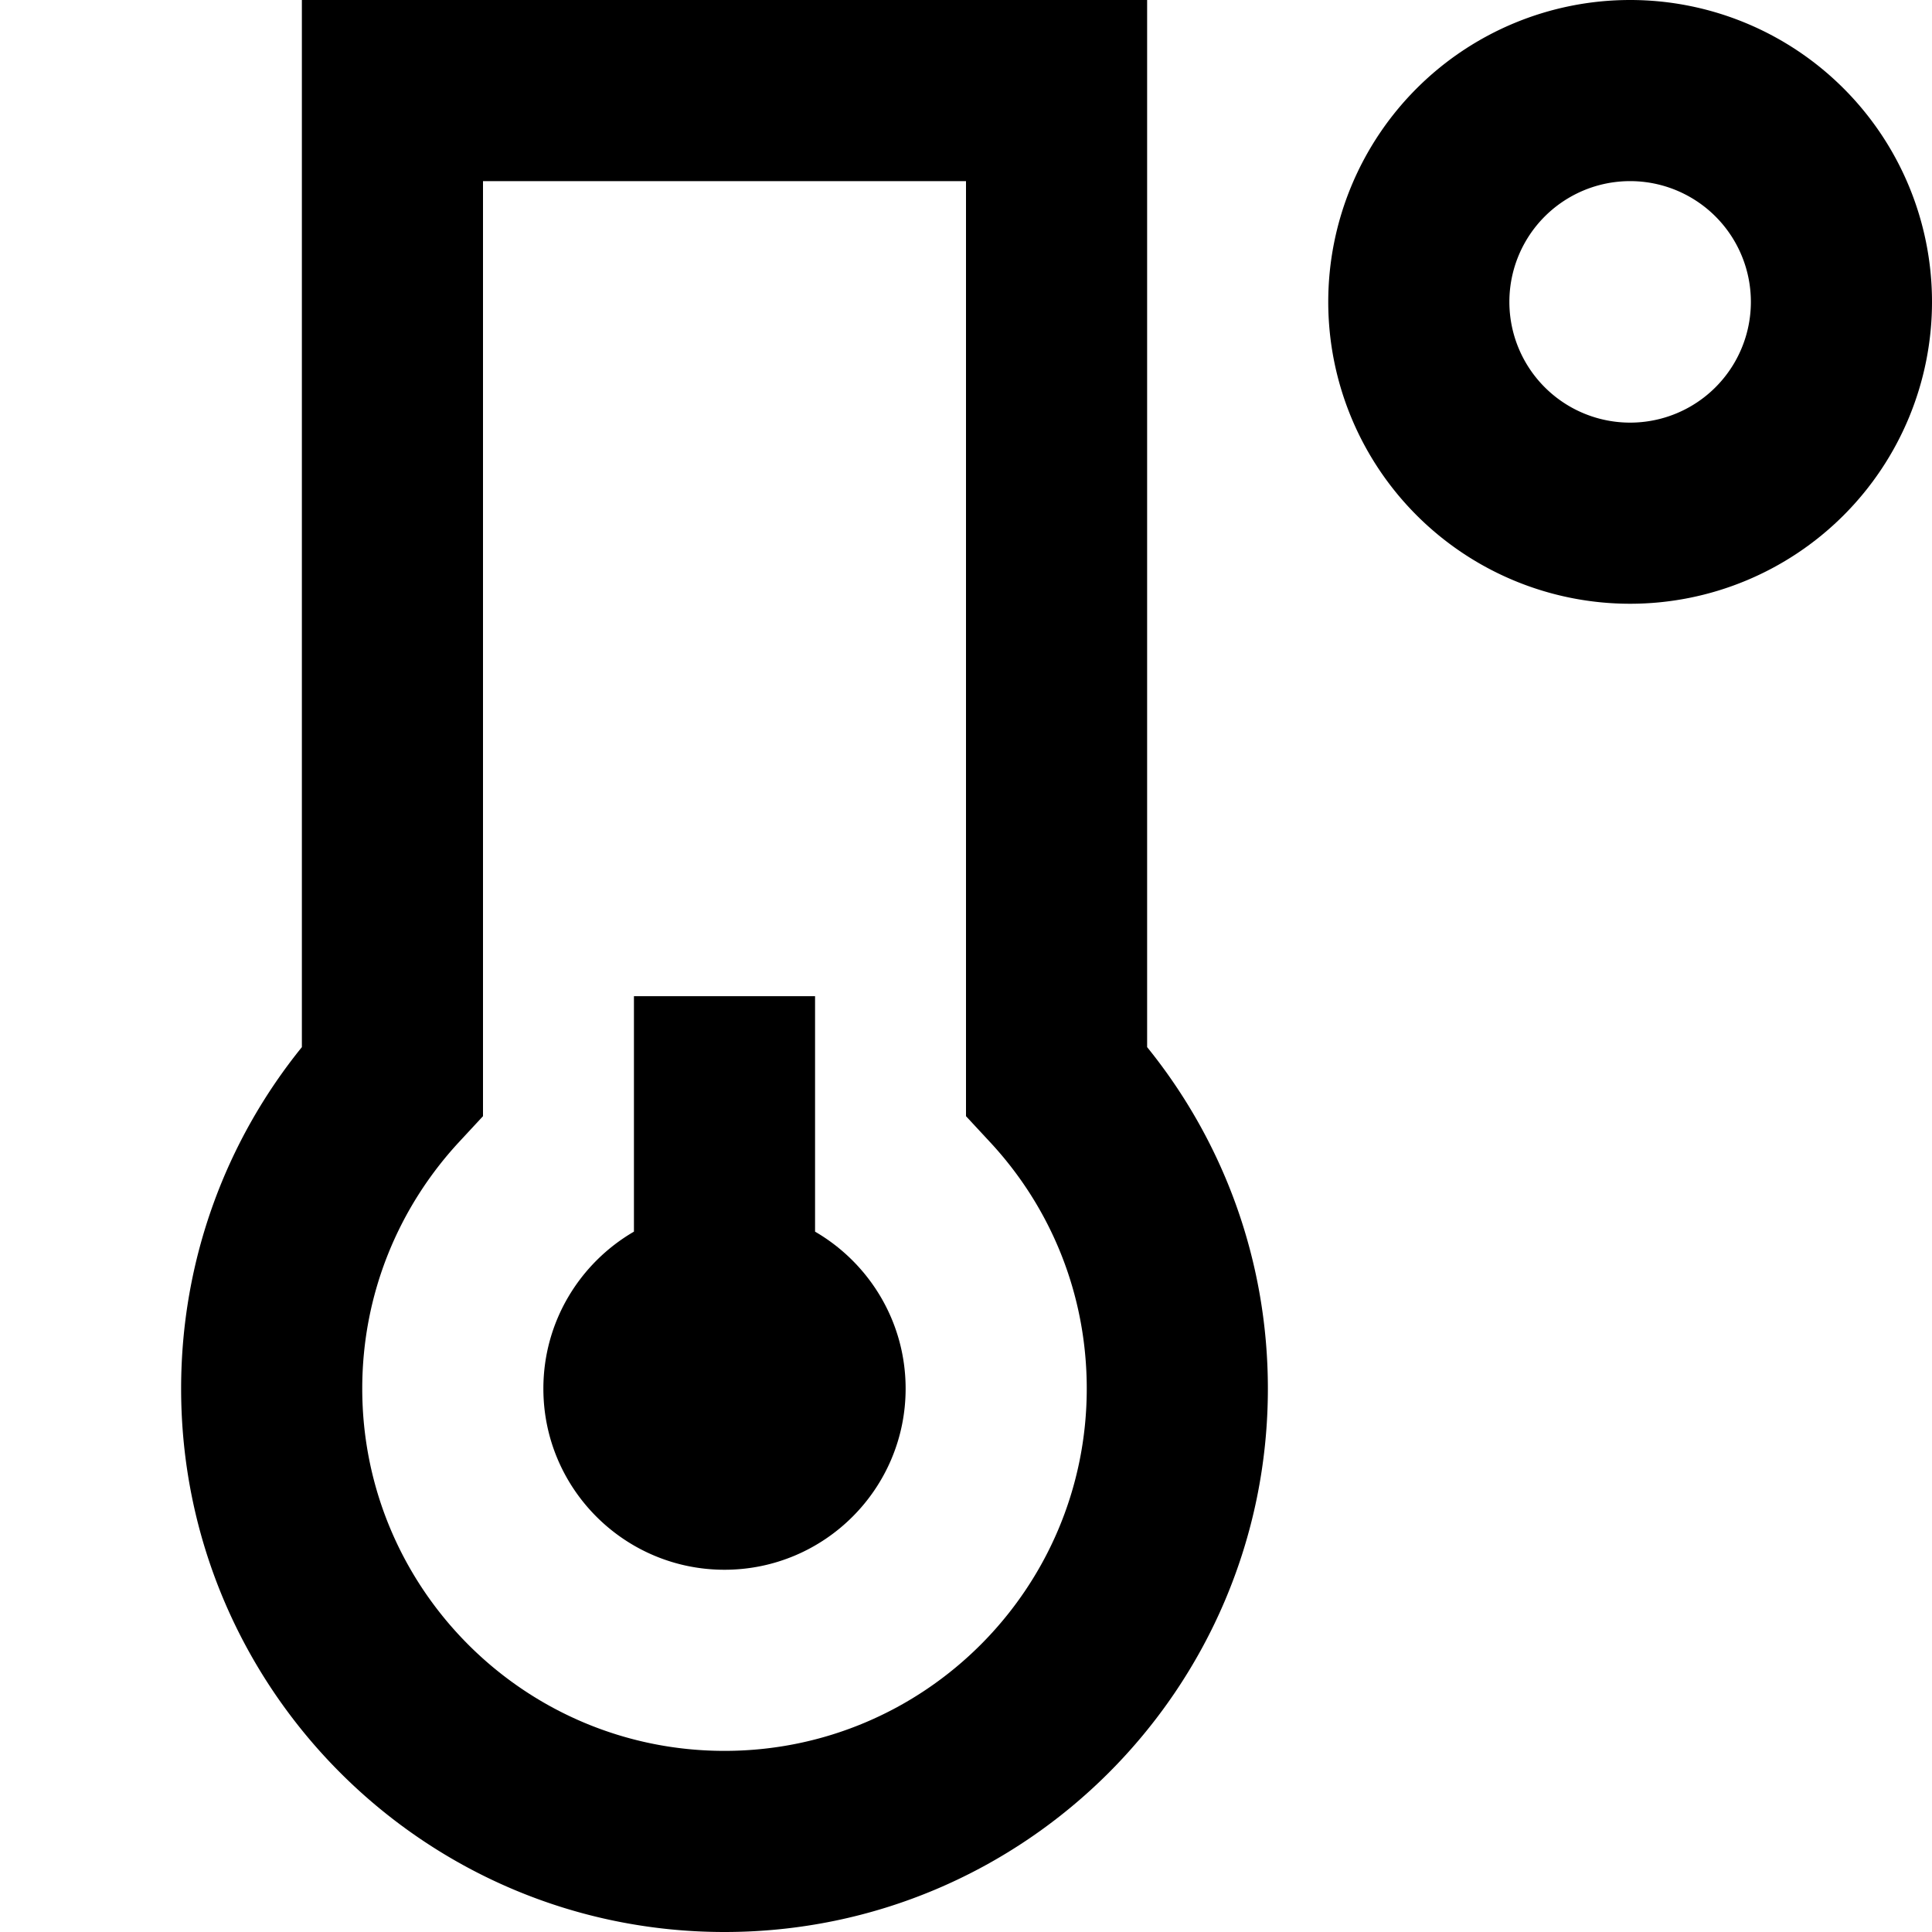 <svg xmlns="http://www.w3.org/2000/svg" viewBox="0 0 512 512"><!--! Font Awesome Pro 7.1.0 by @fontawesome - https://fontawesome.com License - https://fontawesome.com/license (Commercial License) Copyright 2025 Fonticons, Inc. --><path fill="currentColor" d="M104 0L80 0 80 277.5c-20 24.7-32 56.2-32 90.5 0 79.5 64.5 144 144 144s144-64.5 144-144c0-34.3-12-65.8-32-90.5L304 0 104 0zm24 112l0-64 128 0 0 247.8 6.4 6.9c15.9 17.1 25.6 40 25.6 65.3 0 53-43 96-96 96s-96-43-96-96c0-25.2 9.7-48.1 25.6-65.3l6.4-6.9 0-183.8zm64 304c26.5 0 48-21.5 48-48 0-17.8-9.7-33.3-24-41.6l0-62.4-48 0 0 62.4c-14.3 8.3-24 23.8-24 41.6 0 26.5 21.5 48 48 48zM400 80a32 32 0 1 1 64 0 32 32 0 1 1 -64 0zm112 0a80 80 0 1 0 -160 0 80 80 0 1 0 160 0z"/></svg>